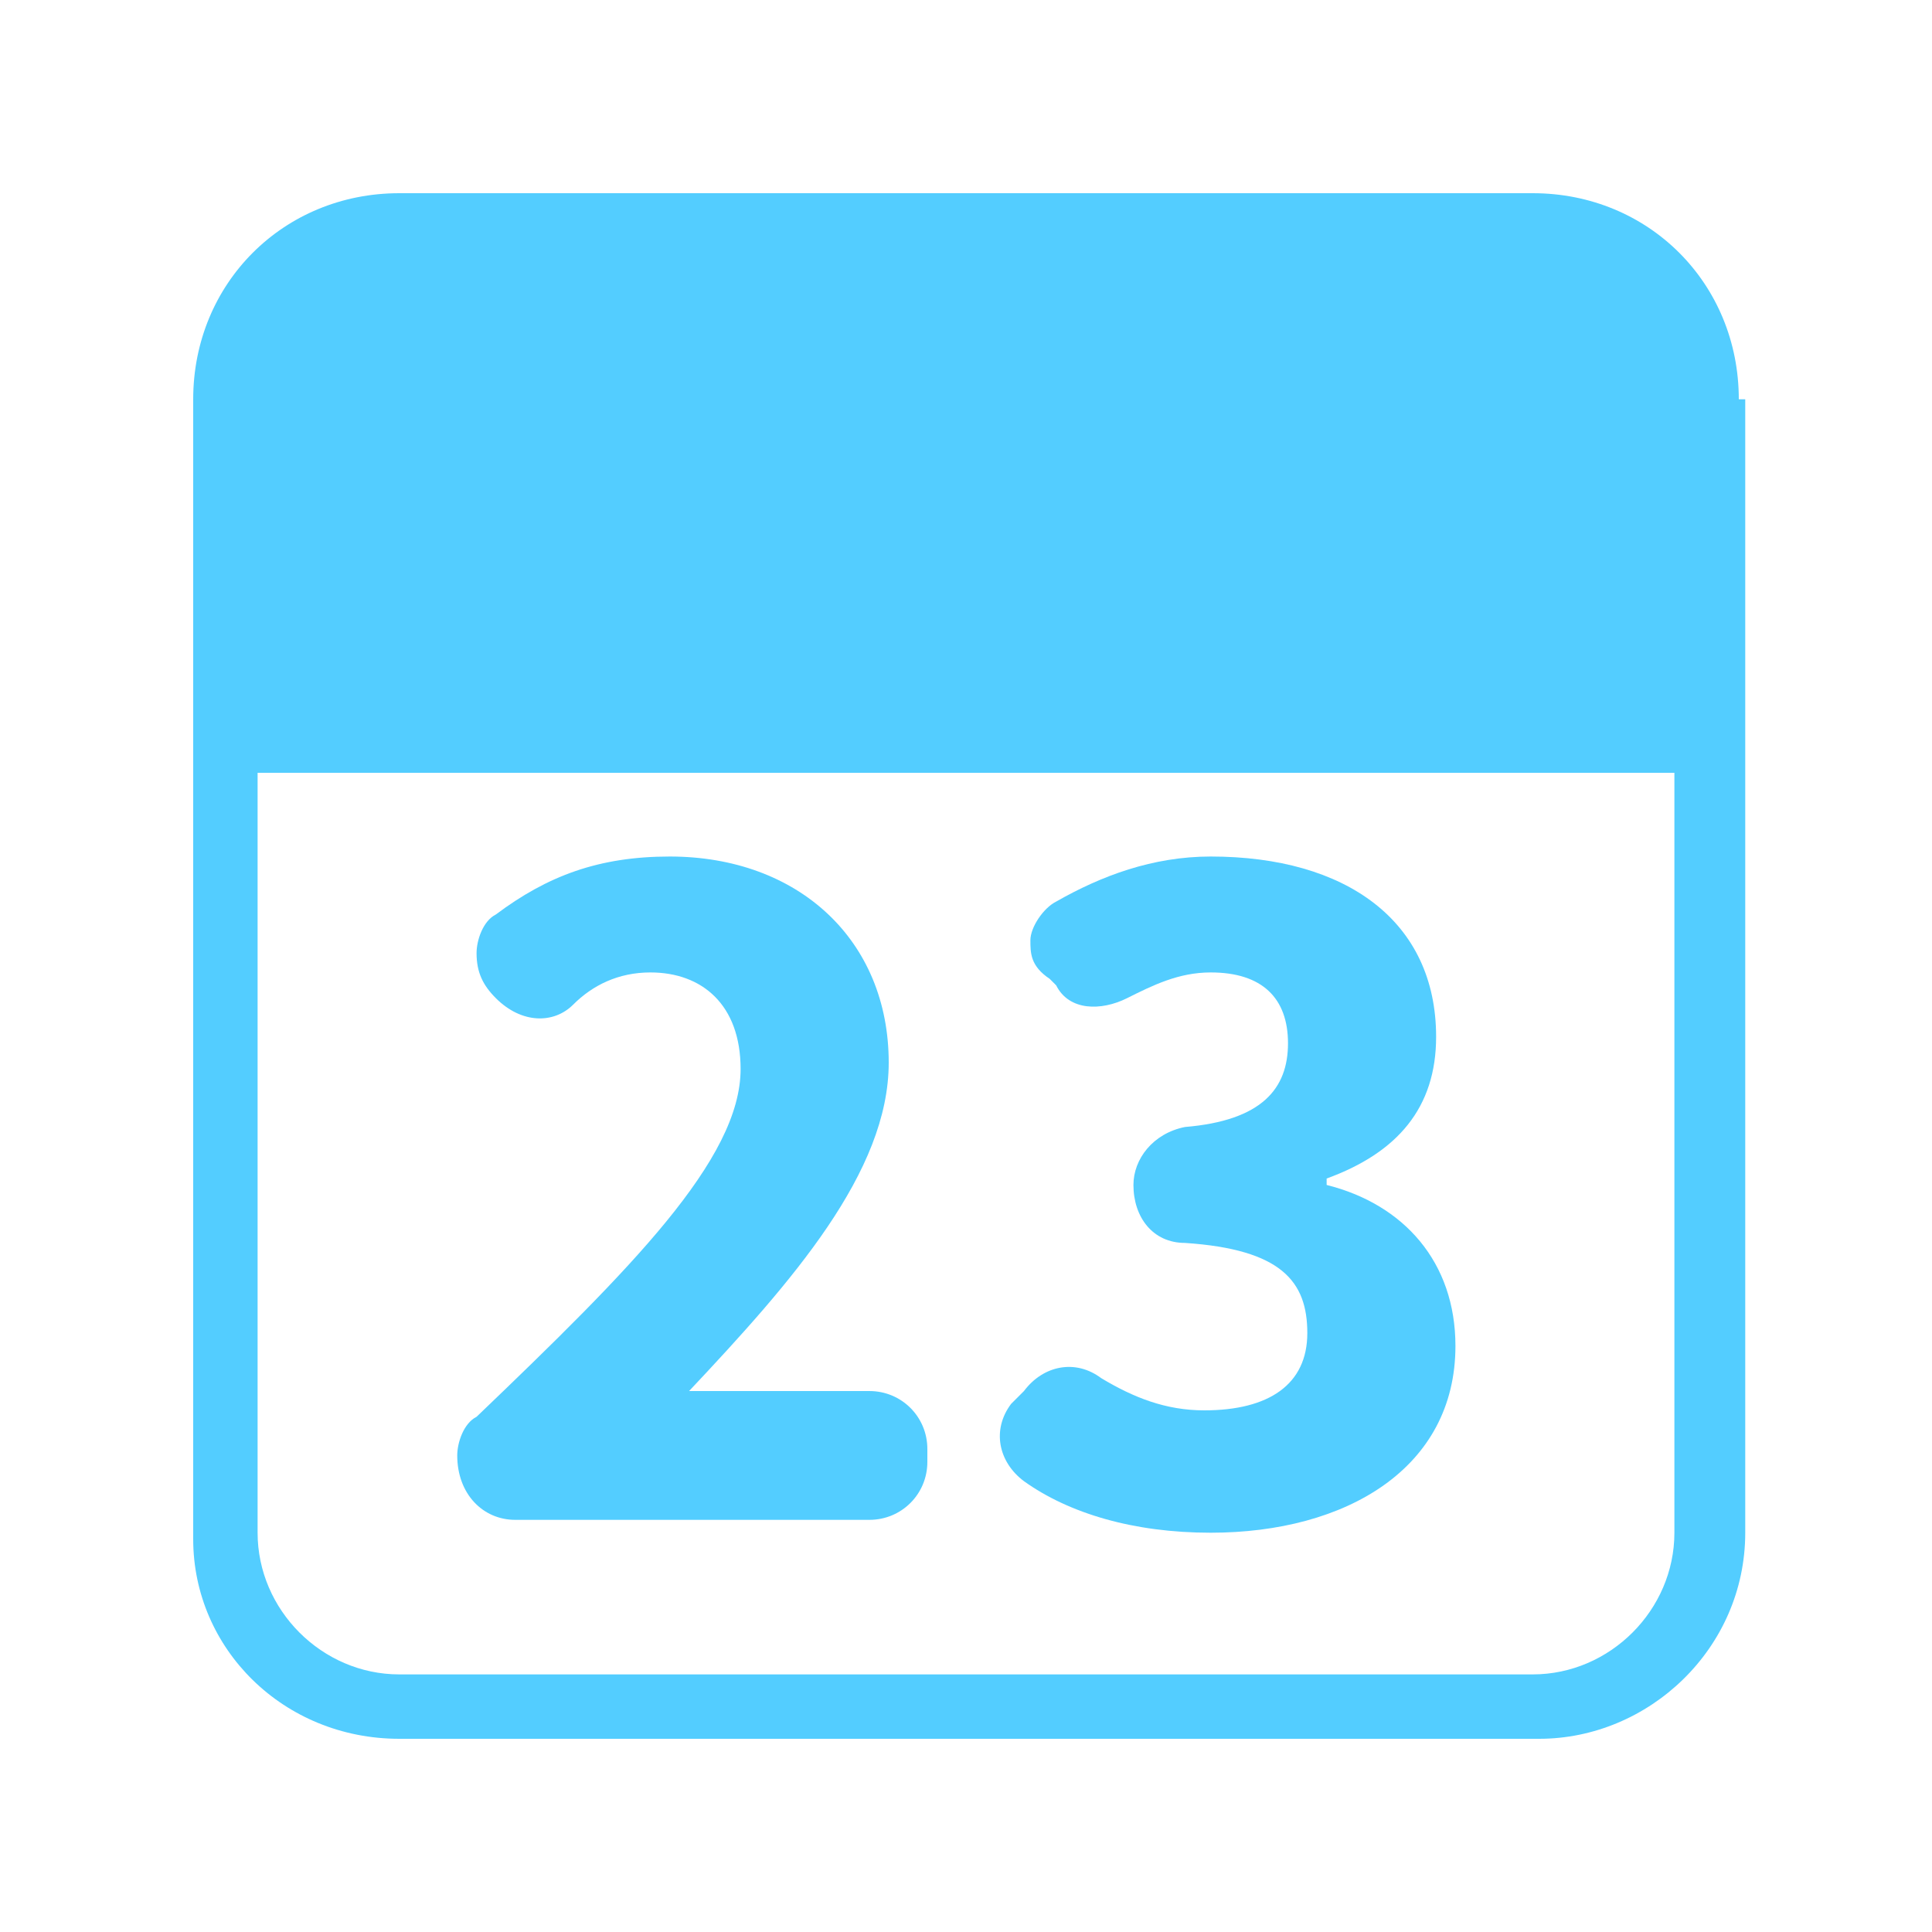 <?xml version="1.0" encoding="utf-8"?>
<!-- Generator: Adobe Illustrator 16.0.4, SVG Export Plug-In . SVG Version: 6.00 Build 0)  -->
<!DOCTYPE svg PUBLIC "-//W3C//DTD SVG 1.1//EN" "http://www.w3.org/Graphics/SVG/1.1/DTD/svg11.dtd">
<svg version="1.1" id="Layer_1" xmlns="http://www.w3.org/2000/svg" xmlns:xlink="http://www.w3.org/1999/xlink" x="0px" y="0px"
	 width="30px" height="30px" viewBox="0 0 30 30" enable-background="new 0 0 30 30" xml:space="preserve">
<g id="XMLID_41_">
	<path id="XMLID_44_" fill="#53CDFF" d="M7.1,22.6c0-0.2,0.1-0.5,0.3-0.6c2.4-2.3,4.1-4,4.1-5.4c0-1-0.6-1.5-1.4-1.5
		c-0.5,0-0.9,0.2-1.2,0.5c-0.3,0.3-0.8,0.3-1.2-0.1l0,0c-0.2-0.2-0.3-0.4-0.3-0.7c0-0.2,0.1-0.5,0.3-0.6c0.8-0.6,1.6-0.9,2.7-0.9
		c2,0,3.4,1.3,3.4,3.2c0,1.7-1.5,3.4-3.1,5.1c0,0,1.1,0,1.6,0h1.2c0.5,0,0.9,0.4,0.9,0.9v0.2c0,0.5-0.4,0.9-0.9,0.9H8
		C7.5,23.6,7.1,23.2,7.1,22.6L7.1,22.6z"/>
	<path id="XMLID_42_" fill="#53CDFF" d="M15.9,21.6c0.3-0.4,0.8-0.5,1.2-0.2c0.5,0.3,1,0.5,1.6,0.5c1,0,1.6-0.4,1.6-1.2
		c0-0.8-0.4-1.3-1.9-1.4c-0.5,0-0.8-0.4-0.8-0.9v0c0-0.4,0.3-0.8,0.8-0.9c1.2-0.1,1.6-0.6,1.6-1.3c0-0.7-0.4-1.1-1.2-1.1
		c-0.5,0-0.9,0.2-1.3,0.4c-0.4,0.2-0.9,0.2-1.1-0.2l-0.1-0.1C16,15,16,14.8,16,14.6s0.2-0.5,0.4-0.6c0.7-0.4,1.5-0.7,2.4-0.7
		c2.1,0,3.5,1,3.5,2.8c0,1.1-0.6,1.8-1.7,2.2v0.1c1.2,0.3,2,1.2,2,2.5c0,1.9-1.7,2.9-3.8,2.9c-1.2,0-2.2-0.3-2.9-0.8
		c-0.4-0.3-0.5-0.8-0.2-1.2L15.9,21.6z"/>
</g>
<path fill="#53CDFF" d="M27,6.2C27,4.4,25.6,3,23.8,3H6.2C4.4,3,3,4.4,3,6.2v17.7C3,25.6,4.4,27,6.2,27h17.7c1.7,0,3.2-1.4,3.2-3.2
	V6.2z M23.8,26H6.2C5,26,4,25,4,23.8V12h22v11.8C26,25,25,26,23.8,26z"/>
</svg>
